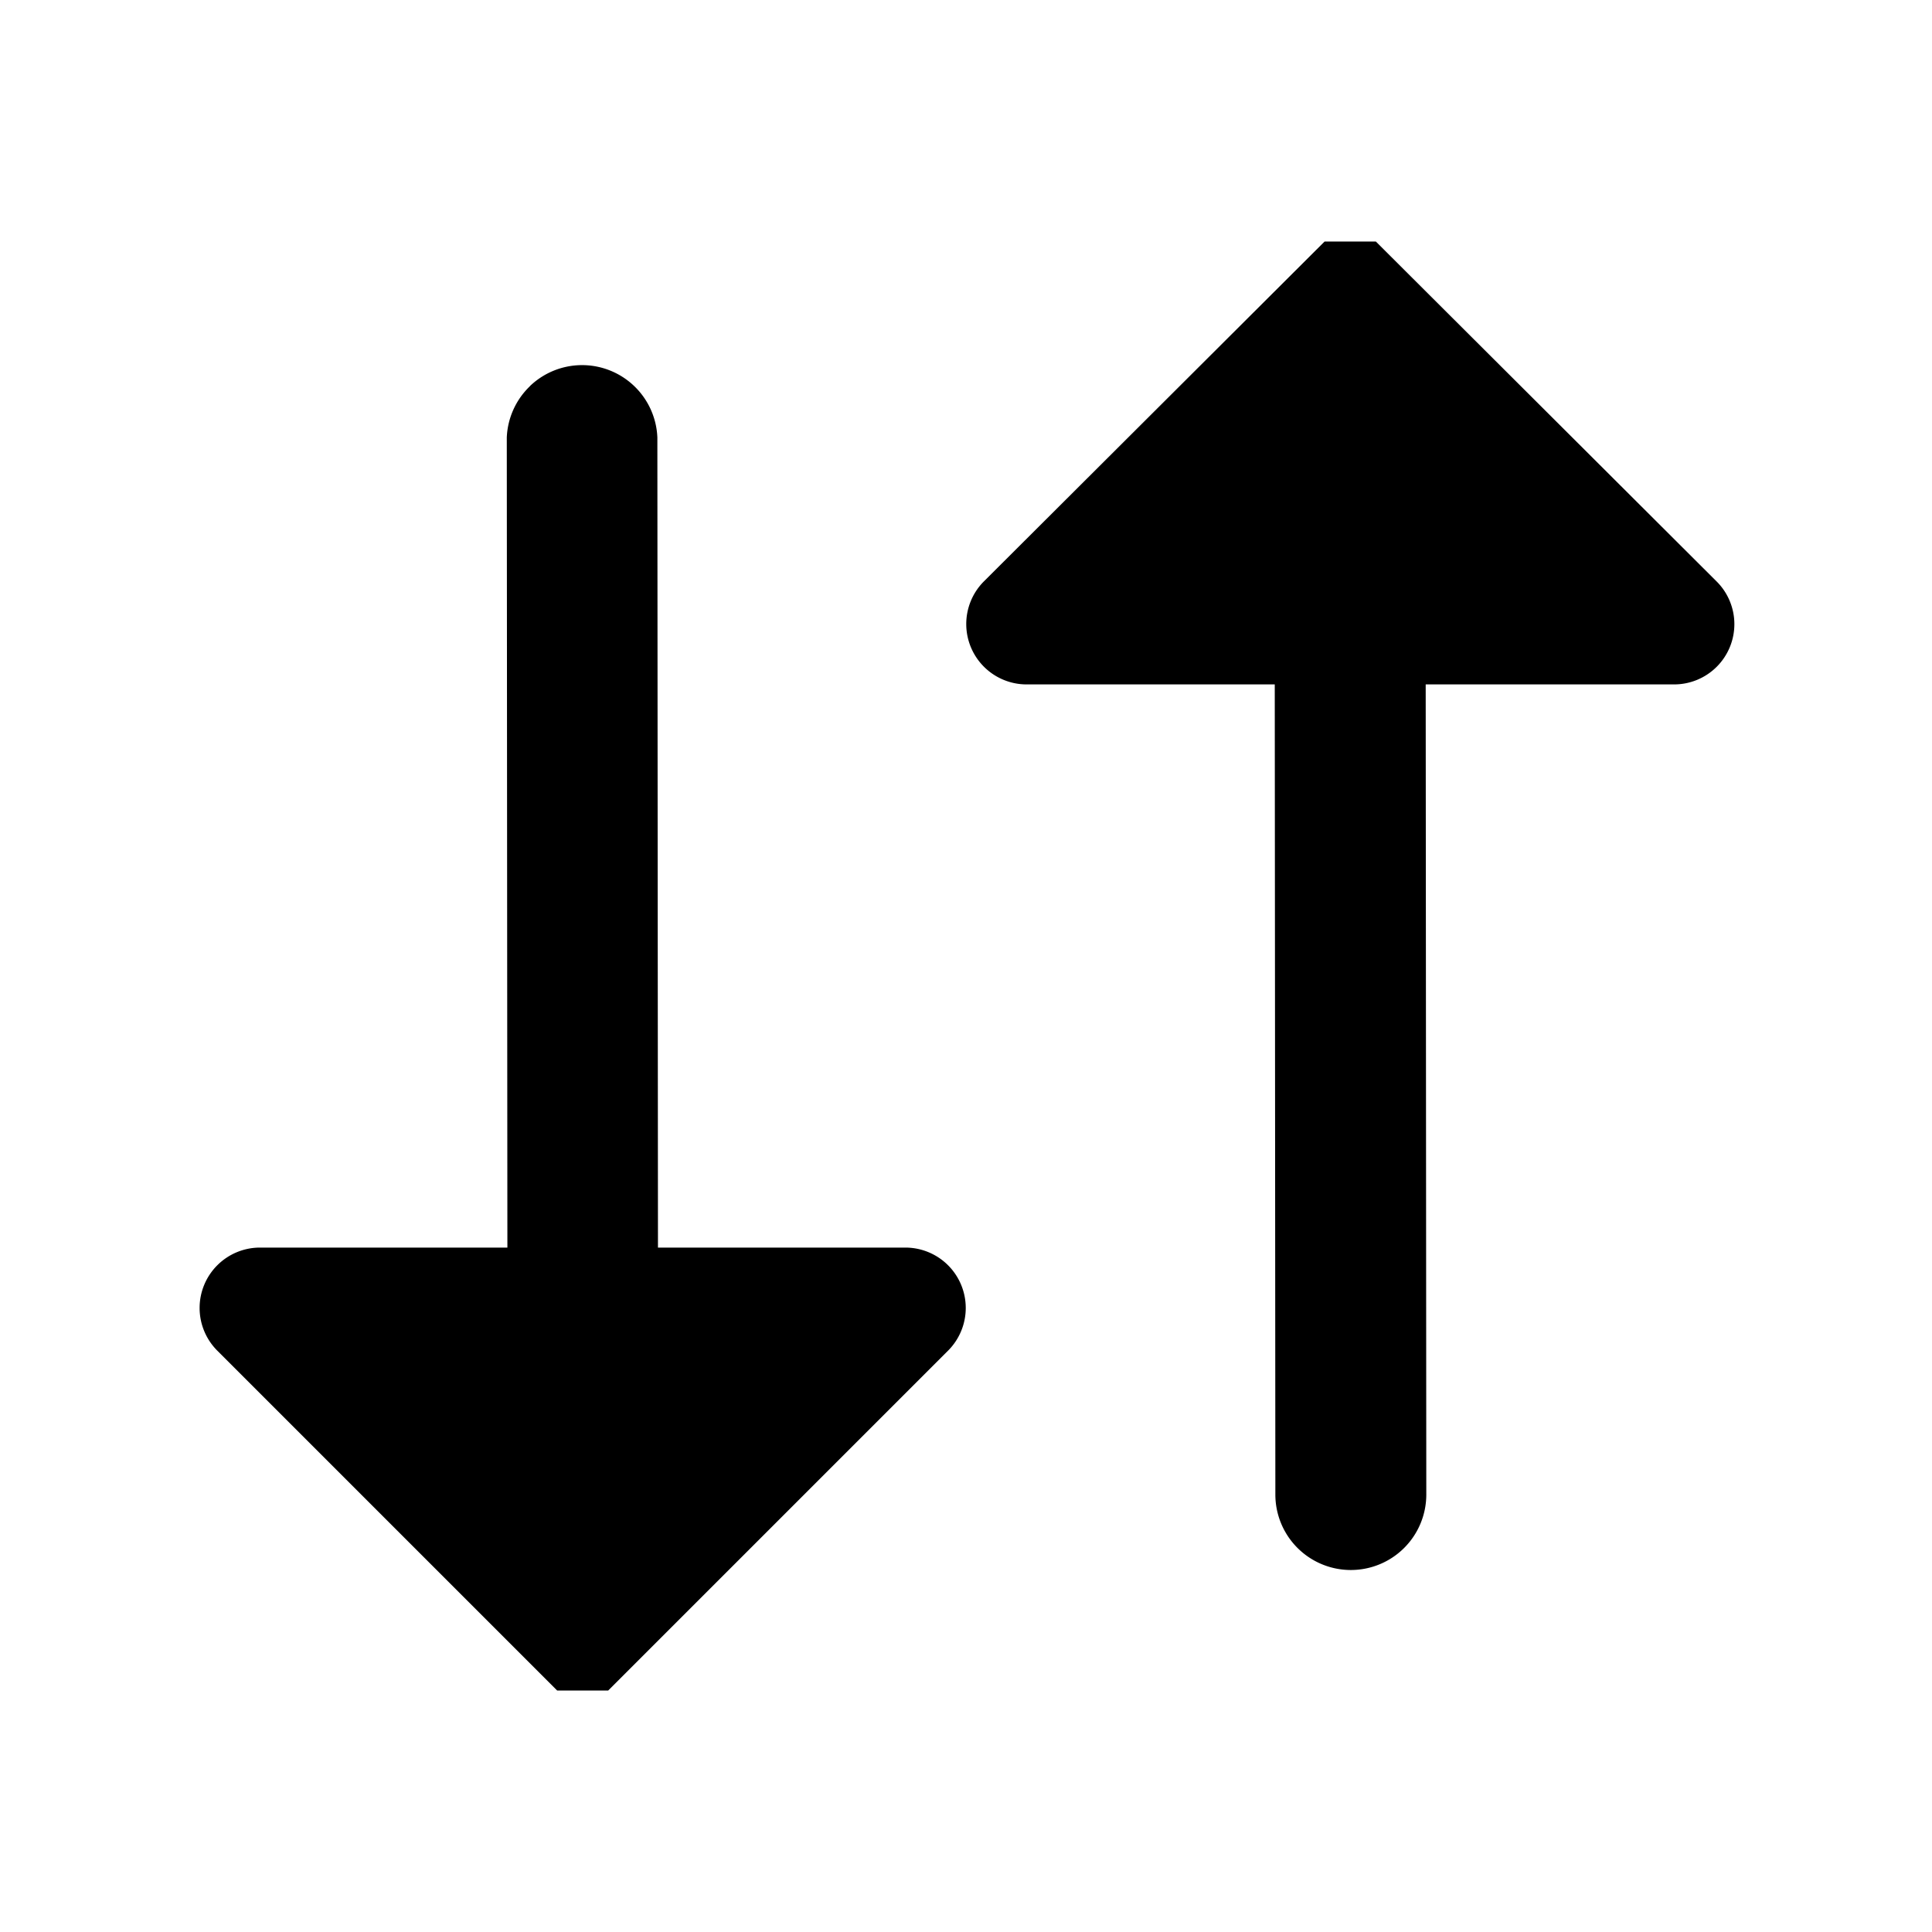 <svg xmlns="http://www.w3.org/2000/svg" width="16" height="16" fill="currentColor" viewBox="0 0 16 16"><path d="M11.629 12.819a.625.625 0 0 0 .183-.442v-.001l-.005-6.708h2.056a.499.499 0 0 0 .354-.852L11.394 2h-.424L8.147 4.816a.5.5 0 0 0 .354.852h2.056l.005 6.709a.625.625 0 0 0 1.067.442m-7.24-9.621a.624.624 0 0 0-.192.425l.005 6.709H2.151a.5.5 0 0 0-.353.852L4.614 14h.423l2.816-2.816a.5.5 0 0 0-.353-.852H5.449l-.005-6.709a.624.624 0 0 0-1.056-.425"/></svg>
